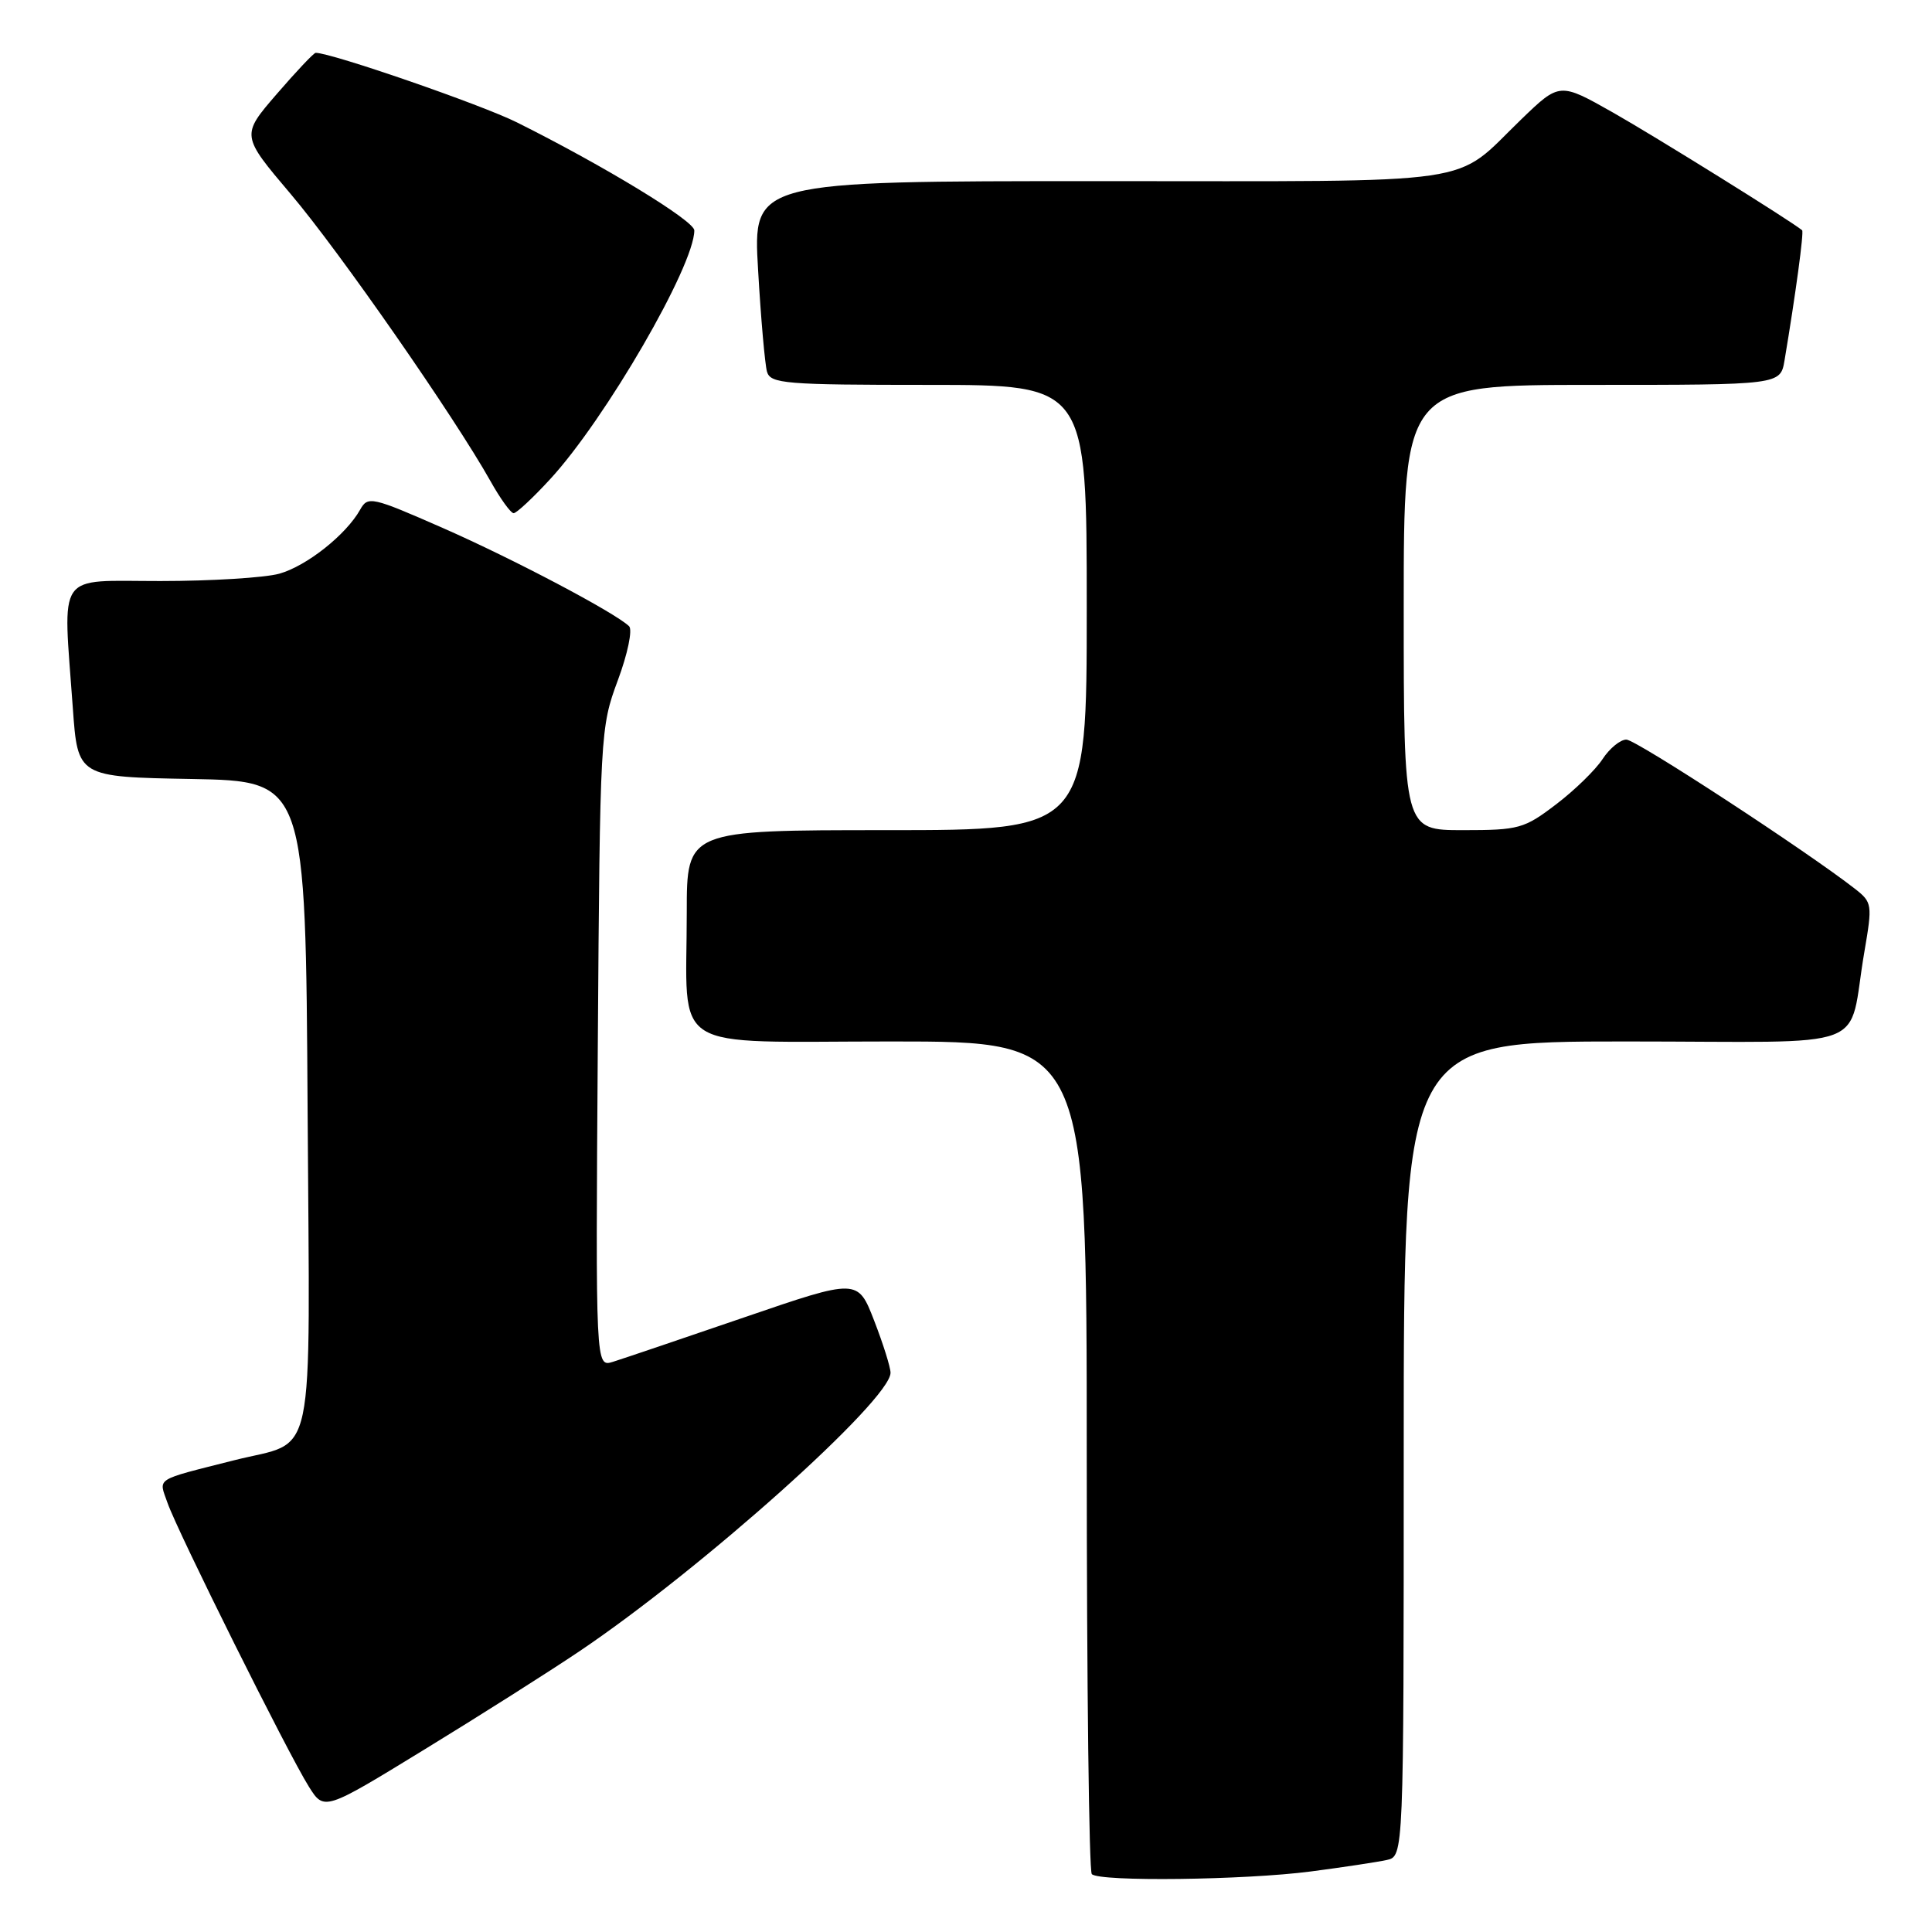 <?xml version="1.0" encoding="UTF-8" standalone="no"?>
<!DOCTYPE svg PUBLIC "-//W3C//DTD SVG 1.1//EN" "http://www.w3.org/Graphics/SVG/1.1/DTD/svg11.dtd" >
<svg xmlns="http://www.w3.org/2000/svg" xmlns:xlink="http://www.w3.org/1999/xlink" version="1.1" viewBox="0 0 256 256">
 <g >
 <path fill="currentColor"
d=" M 173.68 247.98 C 177.98 247.42 182.51 246.73 183.75 246.46 C 186.00 245.96 186.00 245.96 186.00 191.98 C 186.00 138.00 186.00 138.00 215.42 138.00 C 248.90 138.00 244.71 139.58 247.05 126.06 C 248.11 119.87 248.07 119.56 245.83 117.80 C 239.43 112.80 216.78 98.00 215.50 98.00 C 214.70 98.00 213.28 99.16 212.35 100.58 C 211.42 102.01 208.65 104.71 206.19 106.58 C 201.97 109.80 201.26 110.00 193.86 110.00 C 186.00 110.00 186.00 110.00 186.00 80.50 C 186.00 51.00 186.00 51.00 210.95 51.00 C 235.91 51.00 235.91 51.00 236.46 47.75 C 237.92 39.06 239.05 30.72 238.79 30.51 C 237.31 29.27 219.33 18.09 213.76 14.93 C 206.66 10.91 206.66 10.91 201.58 15.81 C 192.35 24.72 197.23 24.00 145.66 24.00 C 99.76 24.00 99.76 24.00 100.45 35.75 C 100.82 42.21 101.36 48.29 101.63 49.25 C 102.09 50.84 103.99 51.00 123.07 51.00 C 144.00 51.00 144.00 51.00 144.00 80.50 C 144.00 110.00 144.00 110.00 117.50 110.00 C 91.00 110.00 91.00 110.00 91.00 120.88 C 91.00 139.79 88.16 138.00 118.12 138.00 C 144.00 138.00 144.00 138.00 144.00 192.83 C 144.00 222.99 144.30 247.97 144.67 248.33 C 145.69 249.36 164.91 249.12 173.68 247.98 Z  M 76.78 218.80 C 93.01 207.87 118.00 185.50 118.00 181.90 C 118.00 181.17 117.02 178.06 115.83 174.99 C 113.66 169.40 113.66 169.40 98.58 174.57 C 90.29 177.41 82.47 180.06 81.21 180.45 C 78.92 181.16 78.92 181.16 79.21 138.83 C 79.50 97.17 79.54 96.40 81.86 90.16 C 83.17 86.65 83.83 83.45 83.36 82.98 C 81.50 81.18 67.99 74.05 58.65 69.95 C 49.27 65.83 48.74 65.71 47.73 67.52 C 45.86 70.86 40.62 75.01 37.00 76.02 C 35.08 76.55 27.99 76.99 21.25 76.99 C 7.25 77.00 8.34 75.42 9.65 93.82 C 10.30 102.95 10.30 102.95 25.40 103.22 C 40.50 103.50 40.50 103.50 40.76 147.21 C 41.05 195.31 42.02 190.70 31.00 193.50 C 20.31 196.21 21.02 195.76 22.20 199.15 C 23.54 202.98 38.14 232.31 40.92 236.73 C 42.95 239.96 42.95 239.96 56.22 231.83 C 63.53 227.36 72.77 221.50 76.78 218.80 Z  M 72.89 63.50 C 80.21 55.56 92.00 35.22 92.00 30.53 C 92.00 29.26 80.05 21.98 68.50 16.22 C 63.77 13.86 43.92 7.00 41.83 7.00 C 41.58 7.00 39.26 9.46 36.66 12.47 C 31.94 17.94 31.94 17.94 38.53 25.72 C 44.96 33.30 60.21 55.23 64.99 63.75 C 66.30 66.09 67.68 68.00 68.06 68.00 C 68.44 68.00 70.61 65.98 72.89 63.50 Z "/>
</g>
</svg>